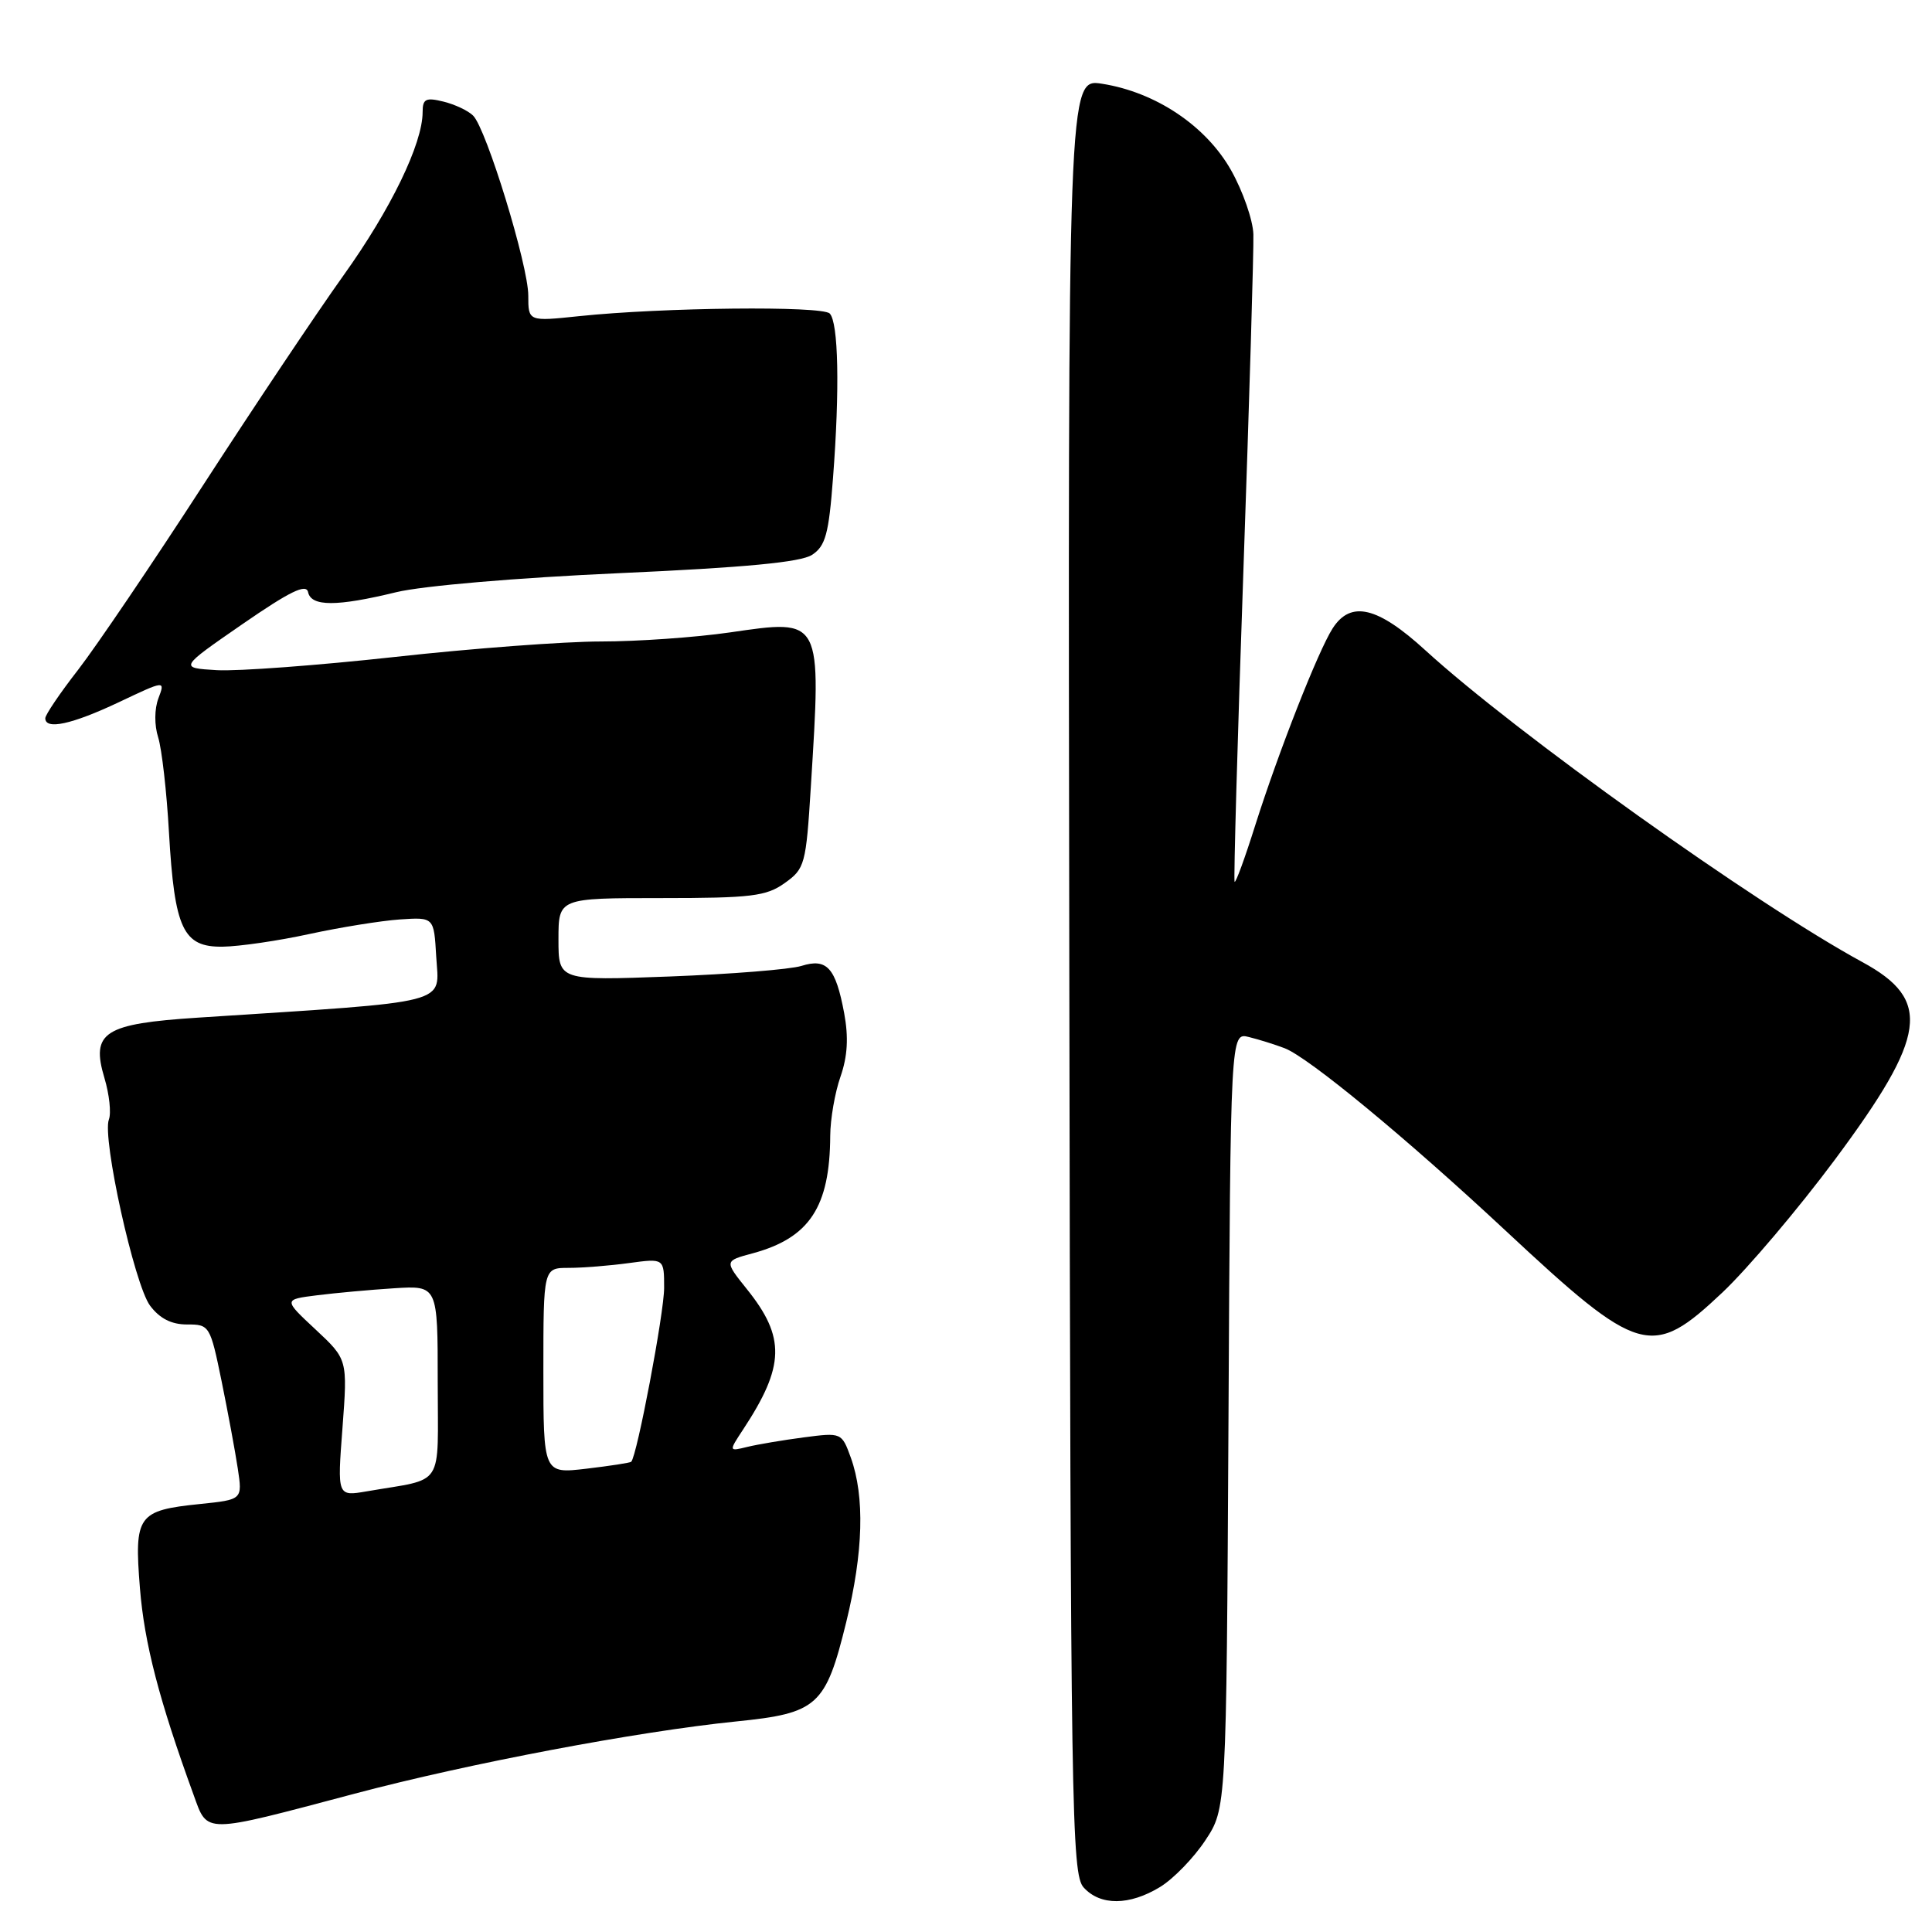 <?xml version="1.0" encoding="UTF-8" standalone="no"?>
<!DOCTYPE svg PUBLIC "-//W3C//DTD SVG 1.1//EN" "http://www.w3.org/Graphics/SVG/1.1/DTD/svg11.dtd" >
<svg xmlns="http://www.w3.org/2000/svg" xmlns:xlink="http://www.w3.org/1999/xlink" version="1.1" viewBox="0 0 256 256">
 <g >
 <path fill="currentColor"
d=" M 153.71 250.04 C 155.48 248.96 158.18 246.18 159.71 243.86 C 162.50 239.65 162.50 239.65 162.78 188.22 C 163.05 136.80 163.05 136.80 165.48 137.41 C 166.82 137.74 168.95 138.41 170.21 138.89 C 173.37 140.09 186.34 150.79 199.50 163.07 C 217.28 179.65 218.86 180.10 228.24 171.25 C 231.58 168.09 238.29 160.17 243.14 153.65 C 255.36 137.21 256.01 132.50 246.77 127.48 C 232.59 119.77 200.85 97.12 188.86 86.16 C 182.54 80.38 178.99 79.53 176.59 83.25 C 174.67 86.23 169.43 99.57 166.33 109.34 C 164.97 113.66 163.74 117.03 163.59 116.84 C 163.45 116.65 163.97 98.05 164.76 75.50 C 165.55 52.95 166.14 32.95 166.08 31.05 C 166.02 29.16 164.69 25.33 163.12 22.55 C 159.80 16.68 153.15 12.22 146.04 11.10 C 141.50 10.38 141.50 10.38 141.69 129.29 C 141.86 240.10 141.99 248.34 143.59 250.10 C 145.80 252.54 149.65 252.51 153.71 250.04 Z  M 47.00 237.67 C 62.11 233.66 84.47 229.43 97.56 228.10 C 108.35 227.01 109.40 226.06 112.13 214.94 C 114.40 205.69 114.60 198.32 112.74 193.15 C 111.53 189.82 111.50 189.81 106.51 190.46 C 103.76 190.82 100.39 191.39 99.03 191.72 C 96.55 192.33 96.55 192.33 98.47 189.41 C 104.00 181.01 104.10 177.20 98.96 170.81 C 95.97 167.08 95.97 167.08 99.74 166.07 C 107.26 164.03 109.96 159.94 110.01 150.50 C 110.02 148.30 110.63 144.77 111.37 142.66 C 112.31 139.96 112.45 137.45 111.86 134.26 C 110.73 128.21 109.57 126.93 106.19 127.99 C 104.71 128.45 96.86 129.08 88.75 129.39 C 74.00 129.94 74.00 129.94 74.00 124.47 C 74.00 119.00 74.00 119.00 87.60 119.00 C 99.56 119.00 101.53 118.76 103.98 117.01 C 106.65 115.11 106.80 114.56 107.44 104.26 C 108.84 81.75 108.99 82.02 96.71 83.80 C 92.14 84.46 84.45 85.00 79.63 85.00 C 74.81 85.00 62.51 85.92 52.31 87.05 C 42.10 88.17 31.49 88.96 28.74 88.80 C 23.73 88.50 23.73 88.50 32.11 82.71 C 38.41 78.36 40.58 77.30 40.82 78.46 C 41.23 80.39 44.61 80.39 52.50 78.47 C 55.94 77.63 68.54 76.55 82.00 75.95 C 98.73 75.20 106.11 74.50 107.60 73.52 C 109.38 72.36 109.82 70.76 110.38 63.32 C 111.28 51.58 111.10 42.72 109.94 41.54 C 108.91 40.51 87.84 40.73 76.75 41.89 C 70.00 42.60 70.00 42.60 70.00 39.16 C 70.00 35.17 64.45 17.07 62.69 15.32 C 62.03 14.66 60.26 13.83 58.75 13.46 C 56.42 12.89 56.00 13.10 56.00 14.85 C 56.00 19.03 51.79 27.73 45.51 36.50 C 41.97 41.45 33.60 53.97 26.90 64.31 C 20.20 74.66 12.75 85.65 10.36 88.74 C 7.96 91.82 6.00 94.72 6.00 95.17 C 6.00 96.75 9.53 95.98 15.70 93.07 C 21.90 90.13 21.90 90.13 20.99 92.53 C 20.46 93.93 20.44 96.08 20.96 97.71 C 21.44 99.25 22.09 104.92 22.39 110.32 C 23.13 123.12 24.26 125.52 29.52 125.44 C 31.71 125.41 36.88 124.66 41.00 123.76 C 45.12 122.87 50.52 122.00 53.00 121.83 C 57.50 121.53 57.50 121.53 57.80 126.73 C 58.17 133.19 60.39 132.62 26.28 134.84 C 13.76 135.65 12.02 136.77 13.84 142.85 C 14.49 145.02 14.75 147.48 14.43 148.33 C 13.50 150.74 17.81 170.22 19.88 173.00 C 21.16 174.71 22.71 175.50 24.78 175.50 C 27.76 175.49 27.85 175.64 29.36 183.00 C 30.20 187.12 31.17 192.35 31.51 194.60 C 32.13 198.71 32.13 198.71 26.49 199.29 C 18.24 200.14 17.77 200.79 18.54 210.42 C 19.12 217.71 21.08 225.28 25.66 237.85 C 27.54 243.03 26.78 243.03 47.00 237.67 Z  M 45.38 189.21 C 46.06 180.13 46.06 180.13 41.81 176.16 C 37.55 172.19 37.55 172.19 42.02 171.63 C 44.49 171.32 49.09 170.90 52.25 170.70 C 58.00 170.34 58.00 170.34 58.00 183.09 C 58.00 197.43 59.06 195.80 48.60 197.61 C 44.69 198.28 44.69 198.28 45.38 189.21 Z  M 72.00 181.64 C 72.00 168.00 72.00 168.00 75.36 168.00 C 77.21 168.00 80.81 167.71 83.36 167.36 C 88.00 166.73 88.00 166.73 88.00 170.66 C 88.00 173.96 84.41 192.92 83.64 193.69 C 83.51 193.83 80.83 194.24 77.70 194.61 C 72.00 195.28 72.00 195.28 72.00 181.64 Z "/>
</g>
</svg>